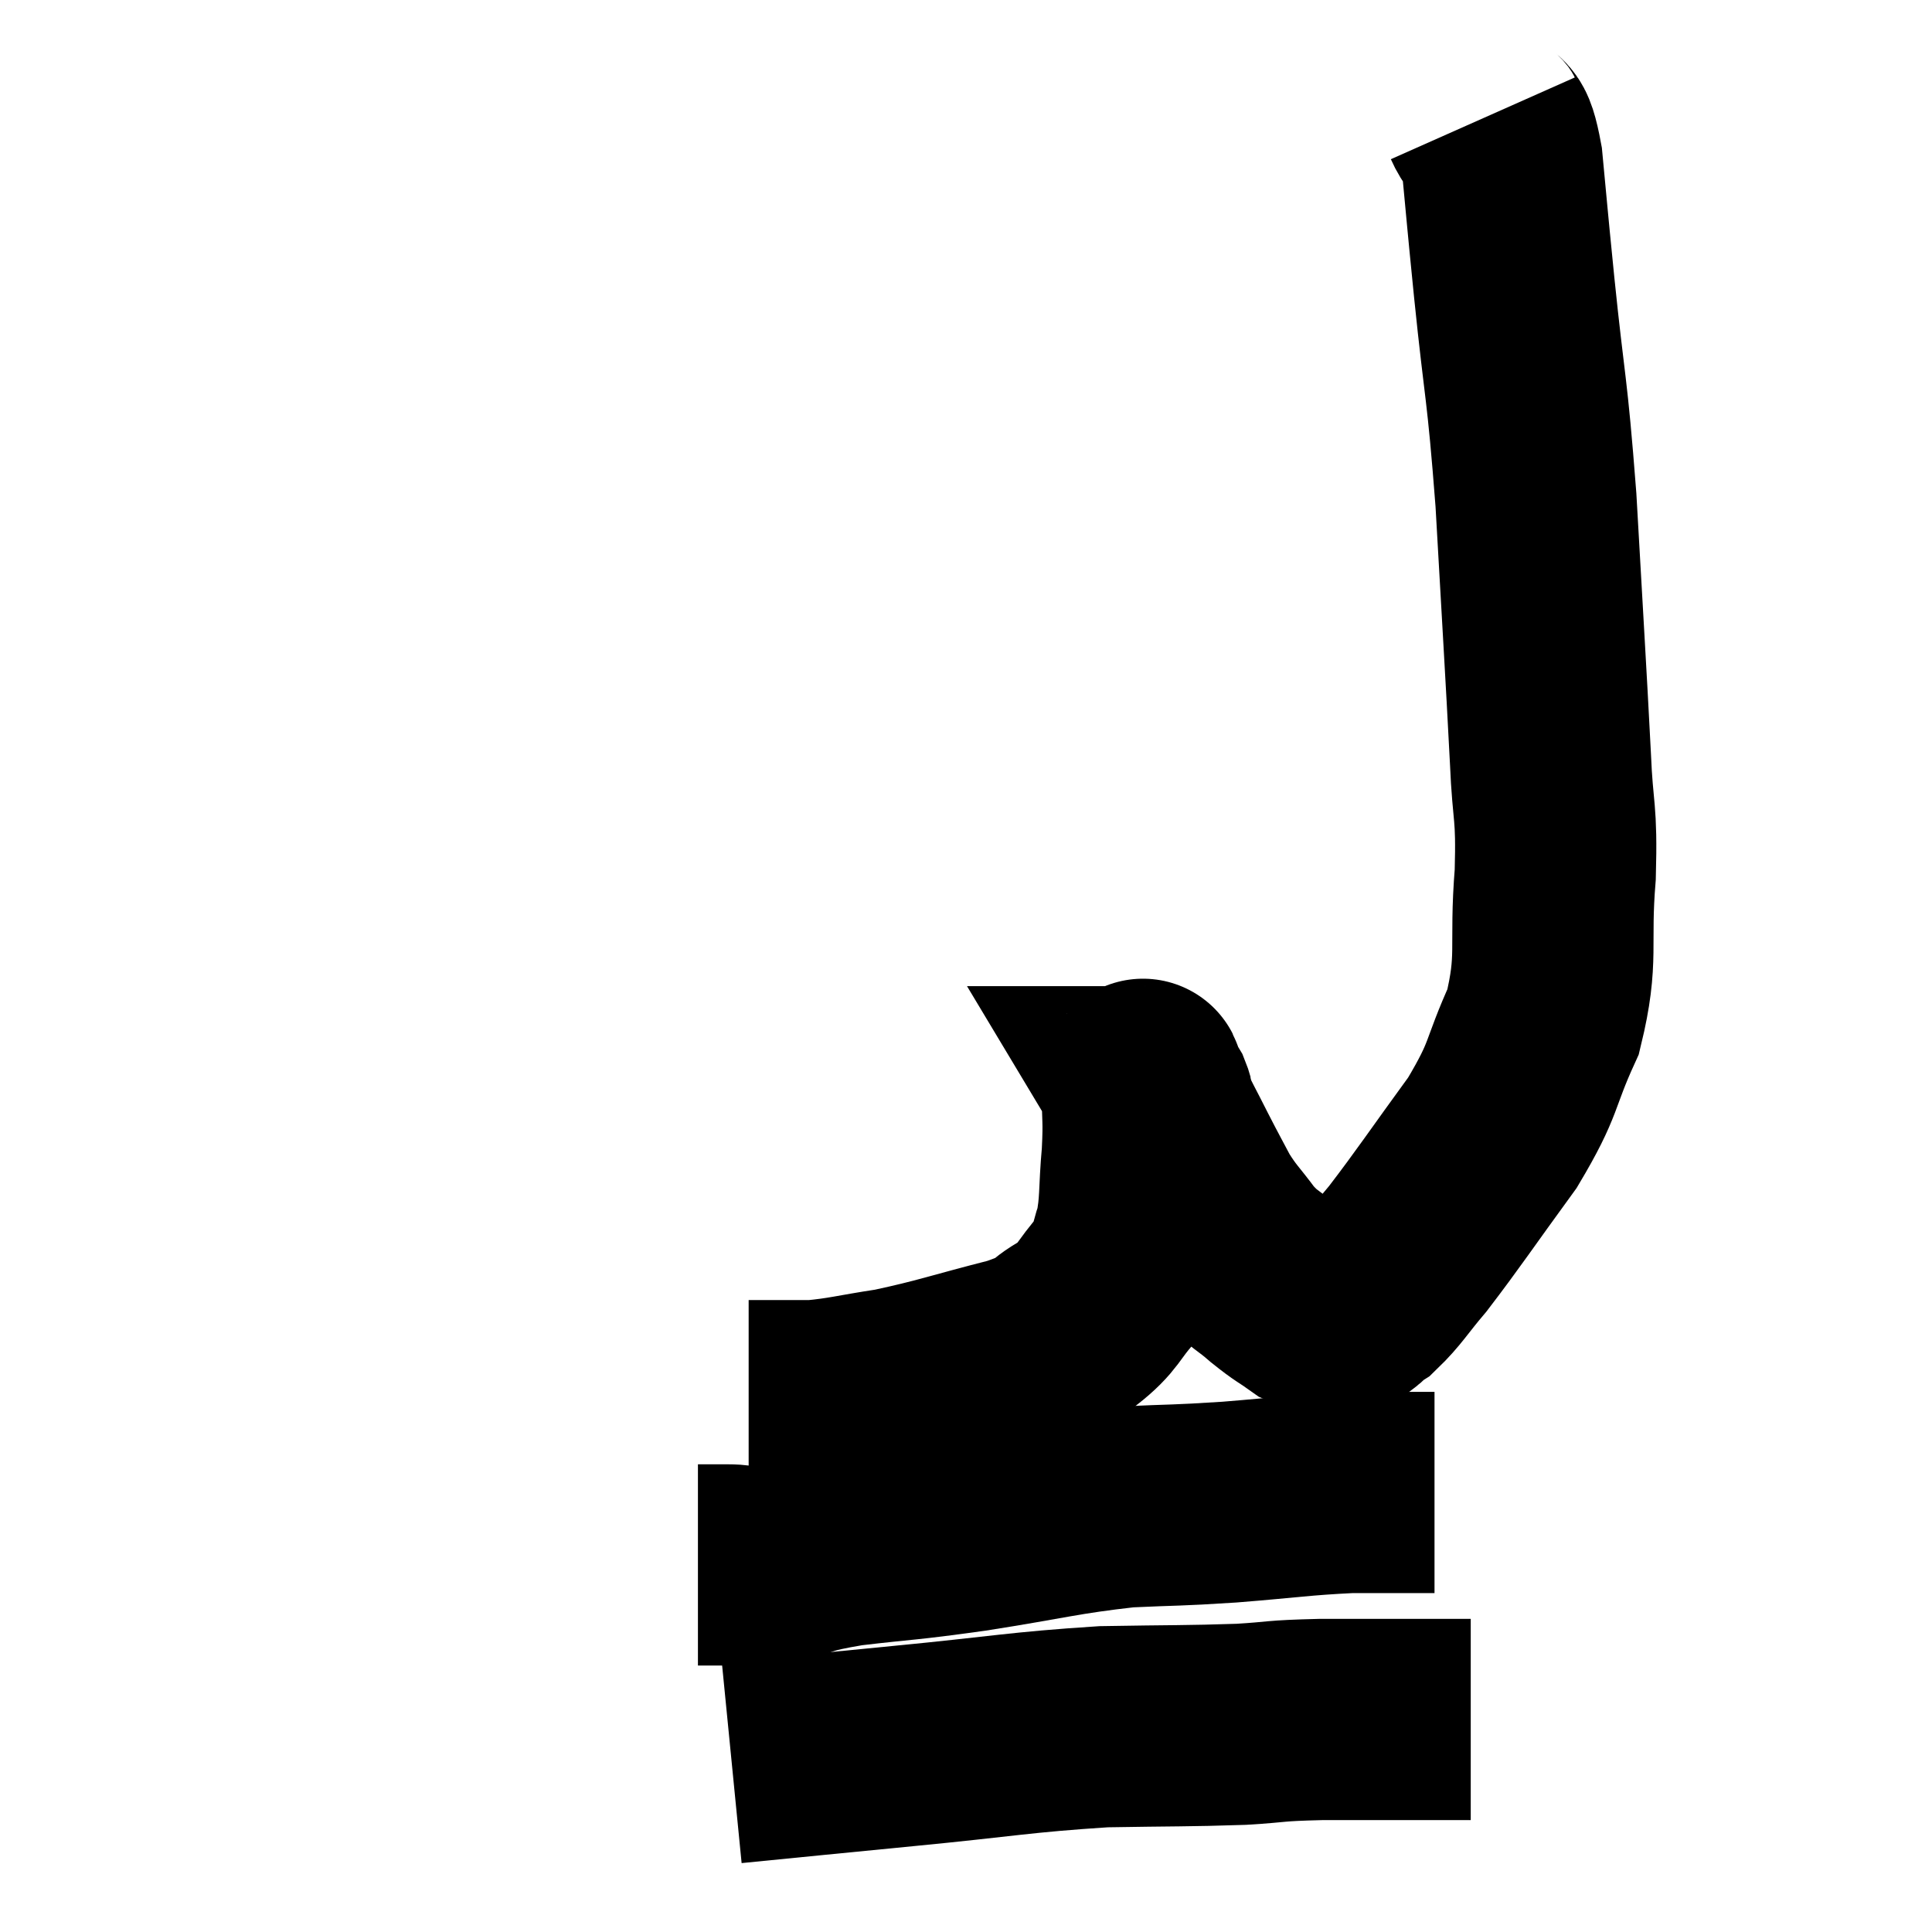<svg width="48" height="48" viewBox="0 0 48 48" xmlns="http://www.w3.org/2000/svg"><path d="M 36.84 2.94 C 37.08 3.48, 37.125 2.97, 37.32 4.02 C 37.47 5.58, 37.41 5.04, 37.62 7.14 C 37.89 9.78, 37.935 9.495, 38.16 12.42 C 38.34 15.63, 38.4 16.515, 38.52 18.84 C 38.58 20.28, 38.685 20.085, 38.64 21.72 C 38.49 23.55, 38.73 23.775, 38.34 25.38 C 37.71 26.76, 37.92 26.73, 37.08 28.14 C 36.03 29.58, 35.76 30, 34.98 31.02 C 34.47 31.62, 34.38 31.815, 33.96 32.22 C 33.63 32.43, 33.66 32.565, 33.3 32.64 C 32.91 32.58, 32.925 32.7, 32.52 32.52 C 32.1 32.22, 32.13 32.28, 31.68 31.92 C 31.2 31.5, 31.17 31.575, 30.72 31.08 C 30.3 30.51, 30.24 30.51, 29.88 29.94 C 29.58 29.37, 29.58 29.385, 29.28 28.8 C 28.98 28.2, 28.845 27.975, 28.68 27.6 C 28.65 27.45, 28.68 27.45, 28.62 27.3 C 28.53 27.15, 28.485 27.075, 28.44 27 C 28.44 27, 28.455 27, 28.44 27 C 28.41 27, 28.395 26.58, 28.38 27 C 28.38 27.84, 28.425 27.765, 28.38 28.68 C 28.29 29.67, 28.35 29.895, 28.2 30.66 C 27.99 31.2, 28.155 31.17, 27.78 31.74 C 27.24 32.34, 27.33 32.445, 26.7 32.94 C 25.98 33.33, 26.385 33.33, 25.26 33.72 C 23.73 34.11, 23.46 34.23, 22.2 34.5 C 21.21 34.65, 21.015 34.725, 20.22 34.8 C 19.62 34.8, 19.32 34.8, 19.02 34.8 C 19.02 34.8, 19.125 34.8, 19.02 34.8 C 18.81 34.8, 18.705 34.8, 18.6 34.8 L 18.6 34.8" fill="none" stroke="black" stroke-width="5"></path><path d="M 17.34 38.88 C 17.7 38.88, 17.61 38.88, 18.06 38.88 C 18.6 38.88, 18.39 39, 19.14 38.88 C 20.1 38.64, 19.815 38.61, 21.06 38.4 C 22.59 38.22, 22.395 38.28, 24.12 38.04 C 26.04 37.74, 26.355 37.62, 27.96 37.44 C 29.25 37.38, 29.145 37.41, 30.54 37.32 C 32.04 37.2, 32.31 37.14, 33.54 37.08 C 34.5 37.08, 34.935 37.08, 35.46 37.08 C 35.55 37.08, 35.595 37.08, 35.64 37.08 L 35.64 37.08" fill="none" stroke="black" stroke-width="5"></path><path d="M 18.18 43.8 C 20.31 43.59, 20.13 43.605, 22.44 43.38 C 24.93 43.14, 25.32 43.035, 27.42 42.9 C 29.13 42.87, 29.49 42.885, 30.84 42.84 C 31.83 42.78, 31.575 42.75, 32.82 42.72 C 34.32 42.72, 34.89 42.72, 35.82 42.72 L 36.54 42.72" fill="none" stroke="black" stroke-width="5"></path></svg>